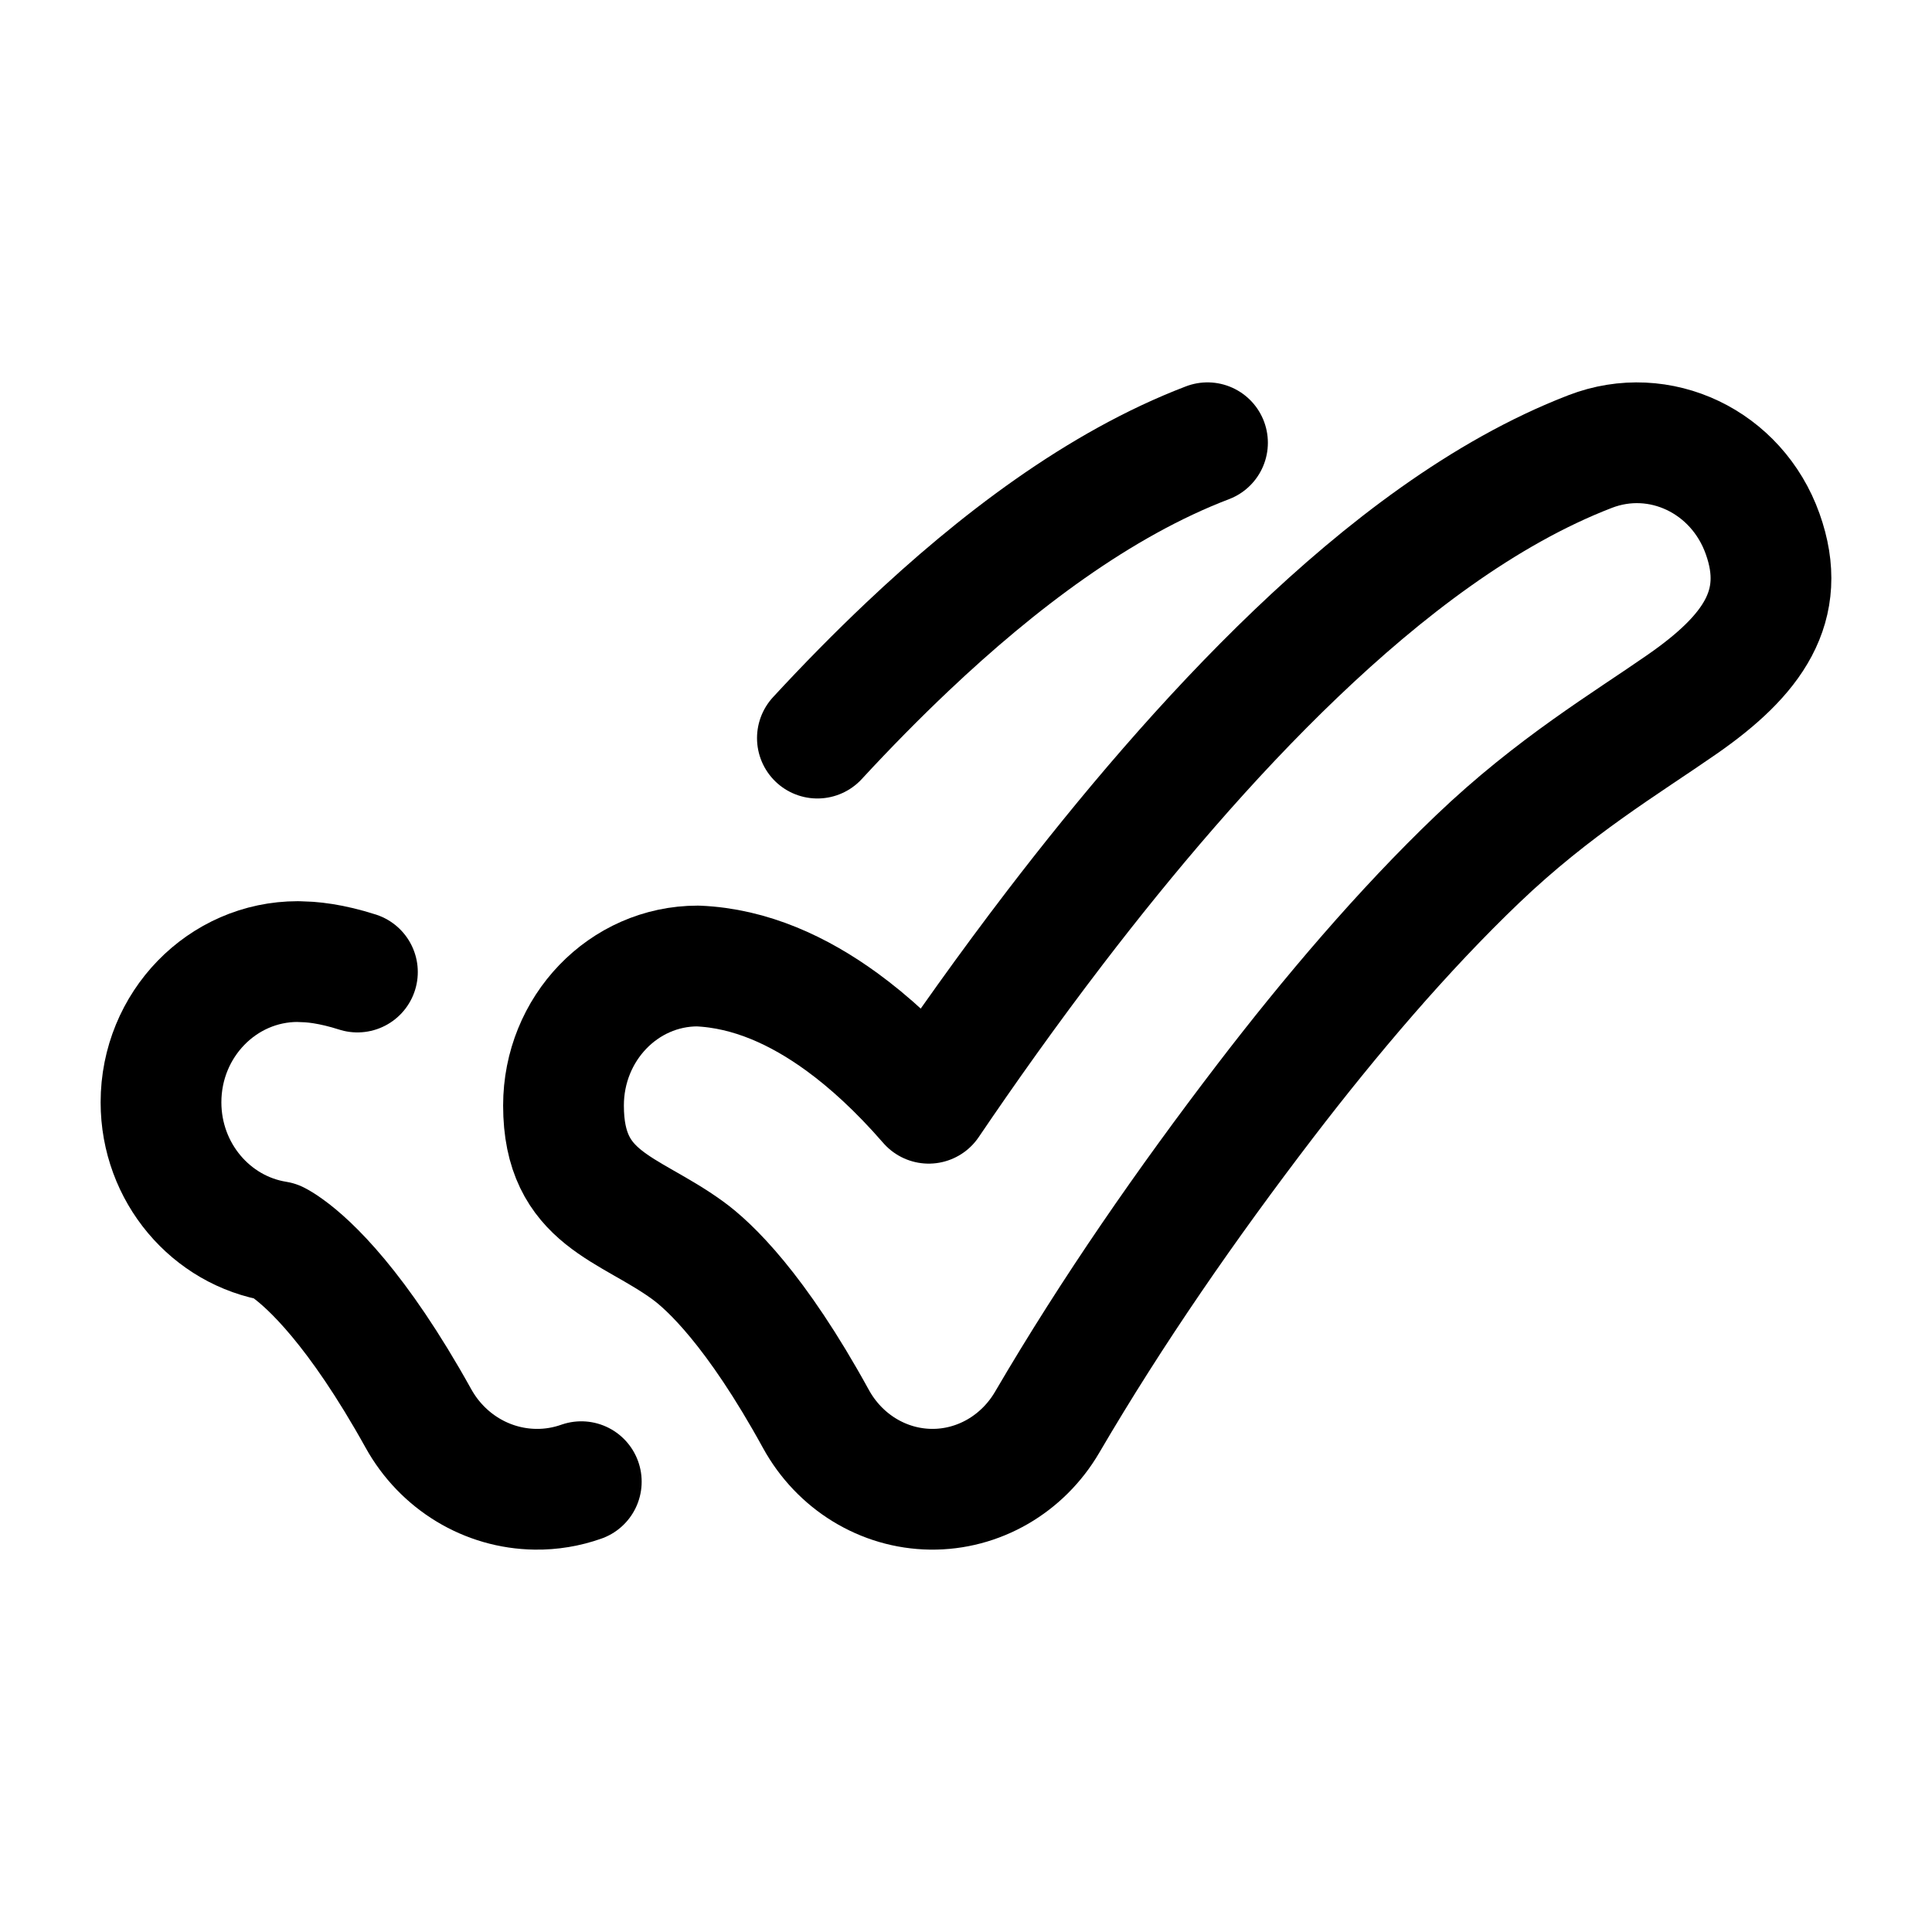 <svg width="24" height="24" viewBox="0 0 24 24" fill="none" xmlns="http://www.w3.org/2000/svg">
    <path d="M21.896 6.631C22.217 7.528 21.768 8.143 20.898 8.748C20.197 9.236 19.304 9.765 18.357 10.67C17.429 11.557 16.523 12.625 15.718 13.676C14.743 14.95 13.82 16.28 13.009 17.666C12.703 18.19 12.152 18.508 11.562 18.5C10.972 18.492 10.429 18.16 10.136 17.627C9.388 16.264 8.81 15.726 8.544 15.533C7.807 14.996 7 14.903 7 13.733C7 12.776 7.746 12 8.667 12C9.325 12.027 9.928 12.309 10.456 12.693C10.798 12.942 11.16 13.271 11.537 13.705C11.98 13.051 12.513 12.297 13.111 11.516C13.979 10.383 15.003 9.167 16.102 8.117C17.182 7.085 18.43 6.119 19.754 5.609C20.617 5.276 21.576 5.733 21.896 6.631Z" stroke="currentColor" stroke-width="1.5" stroke-linecap="round" stroke-linejoin="round"/>
    <path d="M4.44 12.075C4.281 12.024 4.138 11.991 4.012 11.971C3.95 11.961 3.892 11.955 3.84 11.951L3.699 11.945C2.761 11.945 2 12.728 2 13.693C2 14.567 2.623 15.291 3.437 15.421C3.465 15.435 3.511 15.462 3.574 15.508C3.845 15.703 4.434 16.245 5.197 17.619C5.495 18.157 6.048 18.492 6.65 18.5C6.847 18.503 7.04 18.47 7.221 18.406M15 5.5C13.651 6.015 12.378 6.989 11.277 8.03C10.893 8.393 10.517 8.776 10.154 9.169" stroke="currentColor" stroke-width="1.5" stroke-linecap="round" stroke-linejoin="round"/>
</svg>
